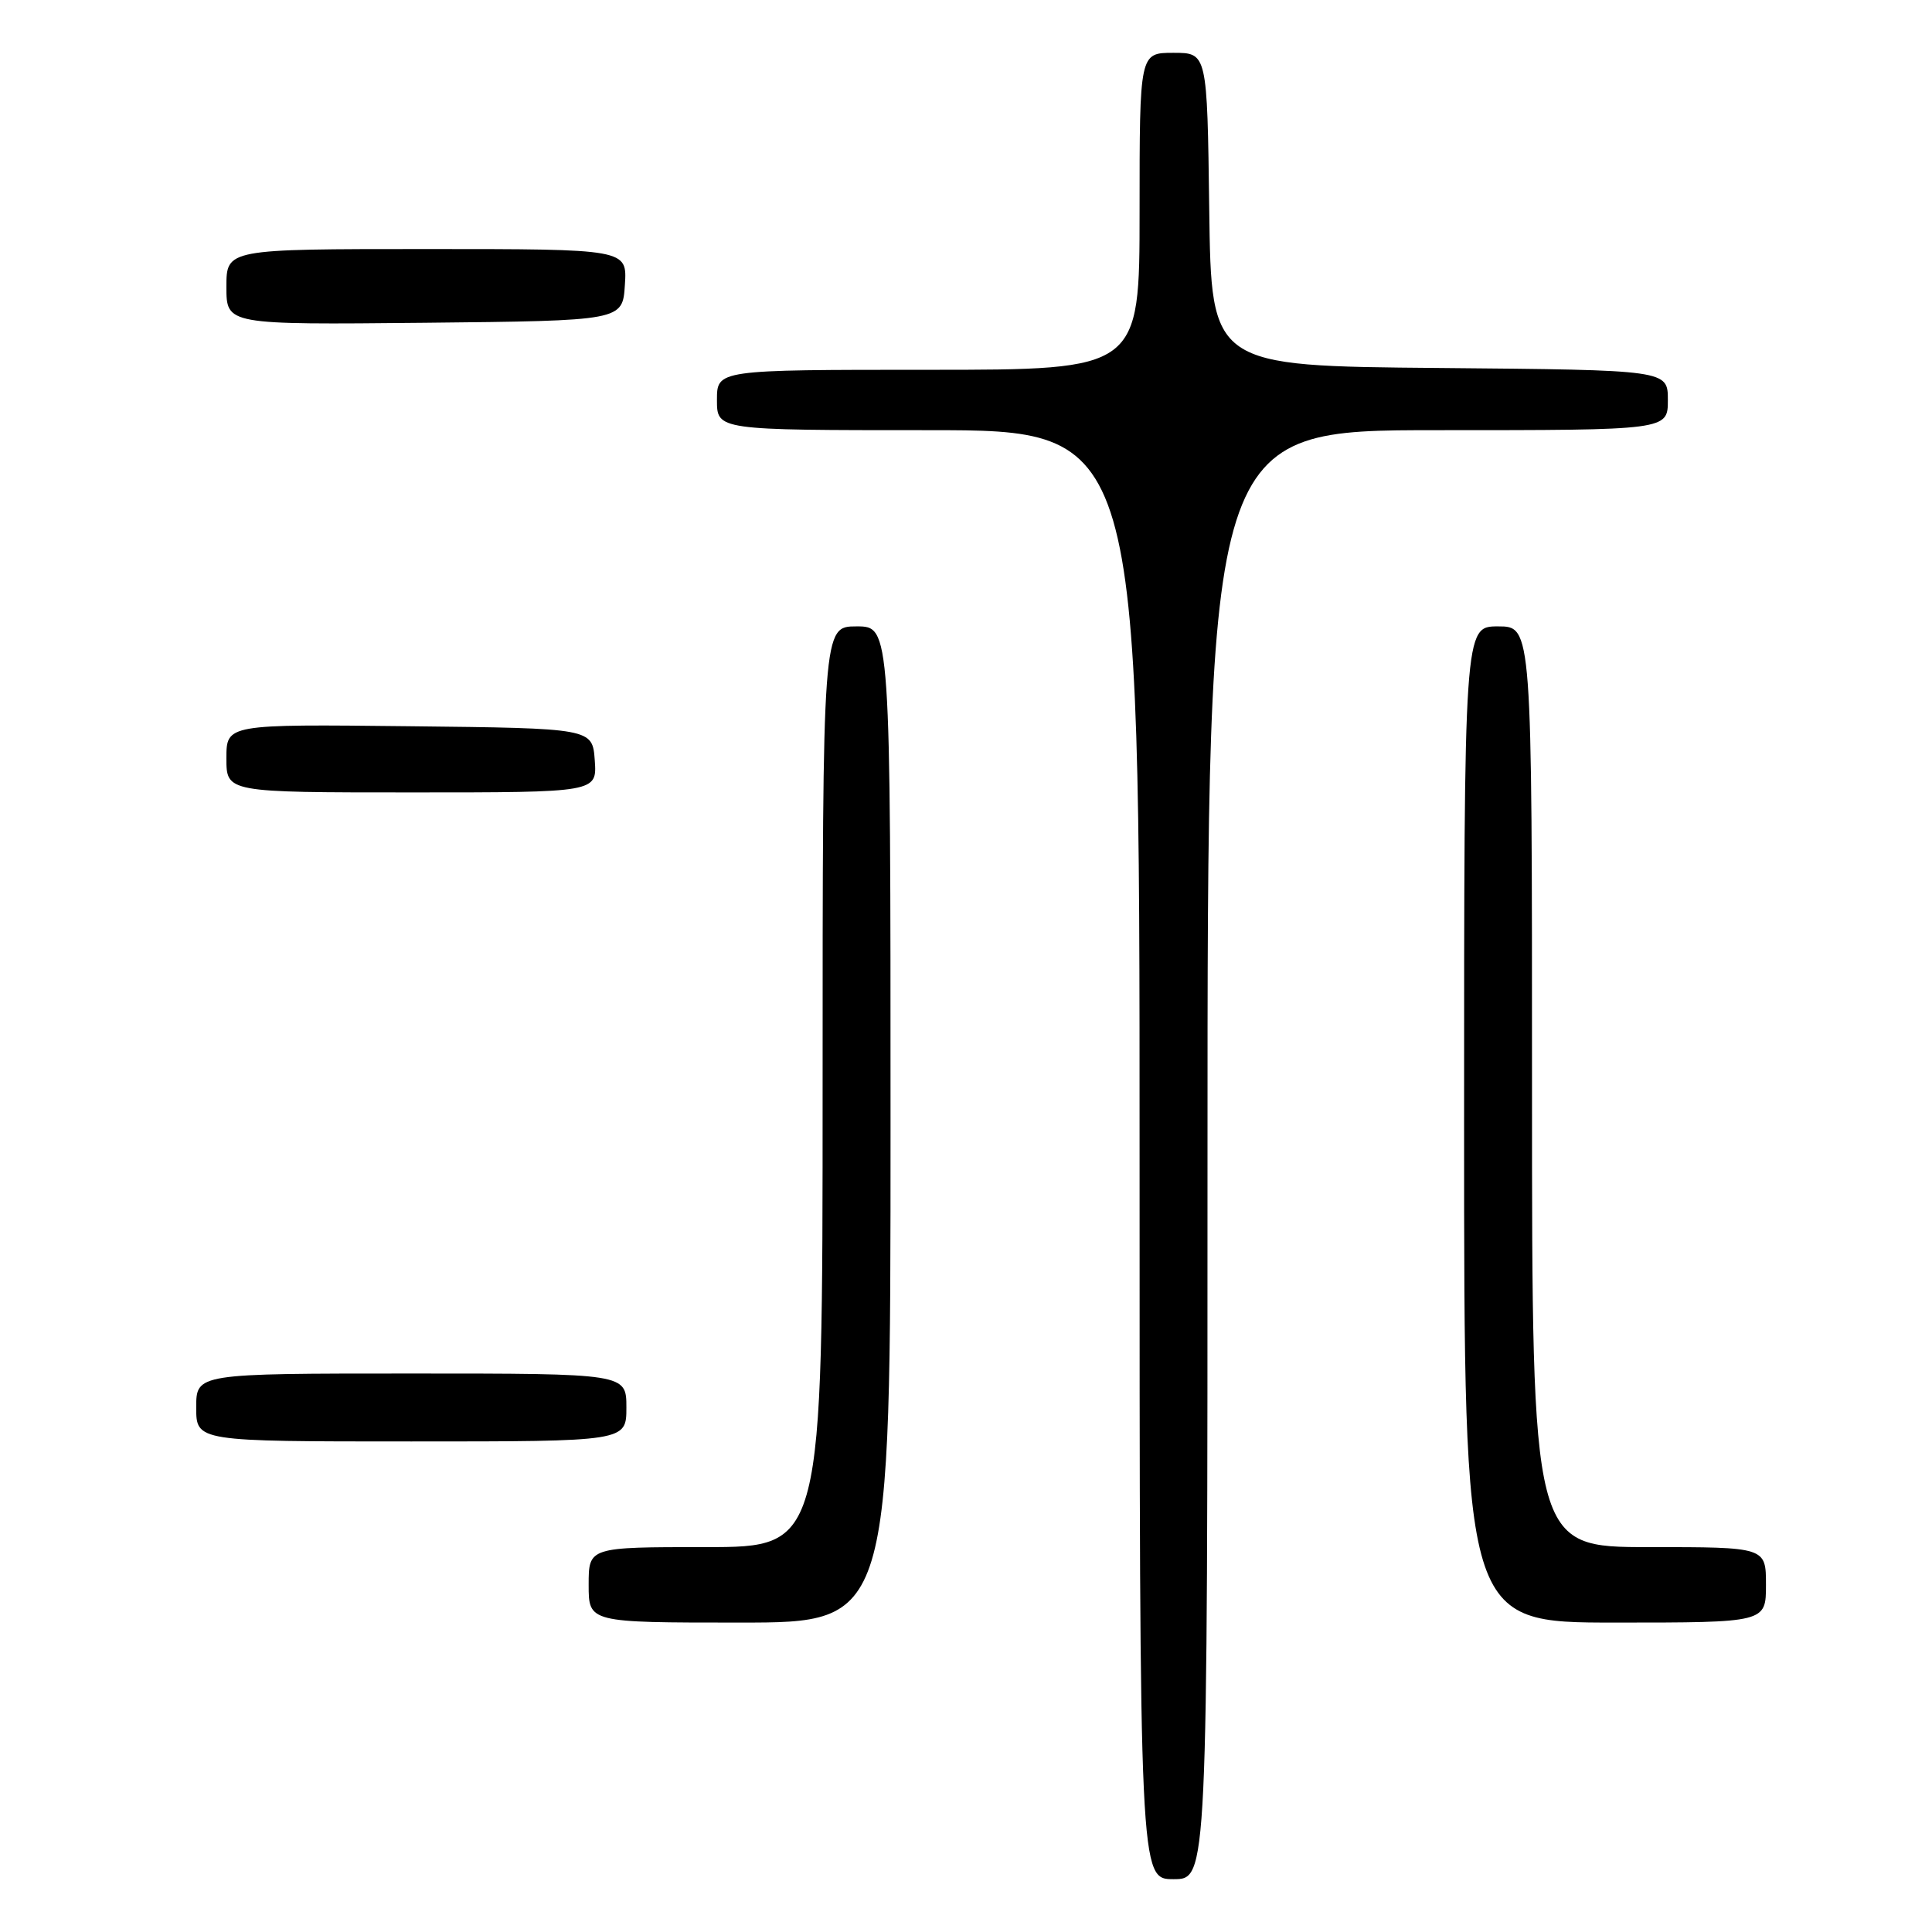 <?xml version="1.0" encoding="UTF-8" standalone="no"?>
<!DOCTYPE svg PUBLIC "-//W3C//DTD SVG 1.1//EN" "http://www.w3.org/Graphics/SVG/1.1/DTD/svg11.dtd" >
<svg xmlns="http://www.w3.org/2000/svg" xmlns:xlink="http://www.w3.org/1999/xlink" version="1.1" viewBox="0 0 256 256">
 <g >
 <path fill="currentColor"
d=" M 160.00 153.00 C 160.00 57.00 160.00 57.00 190.50 57.00 C 221.00 57.00 221.00 57.00 221.00 53.01 C 221.00 49.03 221.00 49.03 190.75 48.76 C 160.50 48.50 160.50 48.50 160.23 27.75 C 159.96 7.00 159.96 7.00 155.48 7.00 C 151.00 7.00 151.00 7.00 151.00 28.00 C 151.00 49.00 151.00 49.00 123.00 49.00 C 95.00 49.00 95.00 49.00 95.00 53.00 C 95.00 57.00 95.00 57.00 123.00 57.00 C 151.00 57.00 151.00 57.00 151.00 153.00 C 151.00 249.00 151.00 249.00 155.50 249.00 C 160.00 249.00 160.00 249.00 160.00 153.00 Z  M 118.00 149.00 C 118.00 83.00 118.00 83.00 113.50 83.00 C 109.00 83.00 109.00 83.00 109.00 144.00 C 109.00 205.00 109.00 205.00 93.50 205.00 C 78.00 205.00 78.00 205.00 78.00 210.00 C 78.00 215.00 78.00 215.00 98.00 215.00 C 118.00 215.00 118.00 215.00 118.00 149.00 Z  M 234.00 210.00 C 234.00 205.00 234.00 205.00 218.50 205.00 C 203.00 205.00 203.00 205.00 203.00 144.00 C 203.00 83.00 203.00 83.00 198.50 83.00 C 194.00 83.00 194.00 83.00 194.00 149.00 C 194.00 215.00 194.00 215.00 214.00 215.00 C 234.00 215.00 234.00 215.00 234.00 210.00 Z  M 83.00 186.50 C 83.00 182.00 83.00 182.00 54.50 182.00 C 26.00 182.00 26.00 182.00 26.00 186.50 C 26.00 191.00 26.00 191.00 54.50 191.00 C 83.00 191.00 83.00 191.00 83.00 186.50 Z  M 78.81 100.75 C 78.50 96.50 78.50 96.50 54.25 96.23 C 30.00 95.96 30.00 95.96 30.00 100.48 C 30.00 105.00 30.00 105.00 54.56 105.00 C 79.11 105.00 79.11 105.00 78.81 100.75 Z  M 82.80 37.75 C 83.11 33.00 83.11 33.00 56.55 33.00 C 30.00 33.00 30.00 33.00 30.00 38.02 C 30.00 43.03 30.00 43.03 56.25 42.77 C 82.50 42.50 82.50 42.50 82.80 37.75 Z "/>
</g>
</svg>